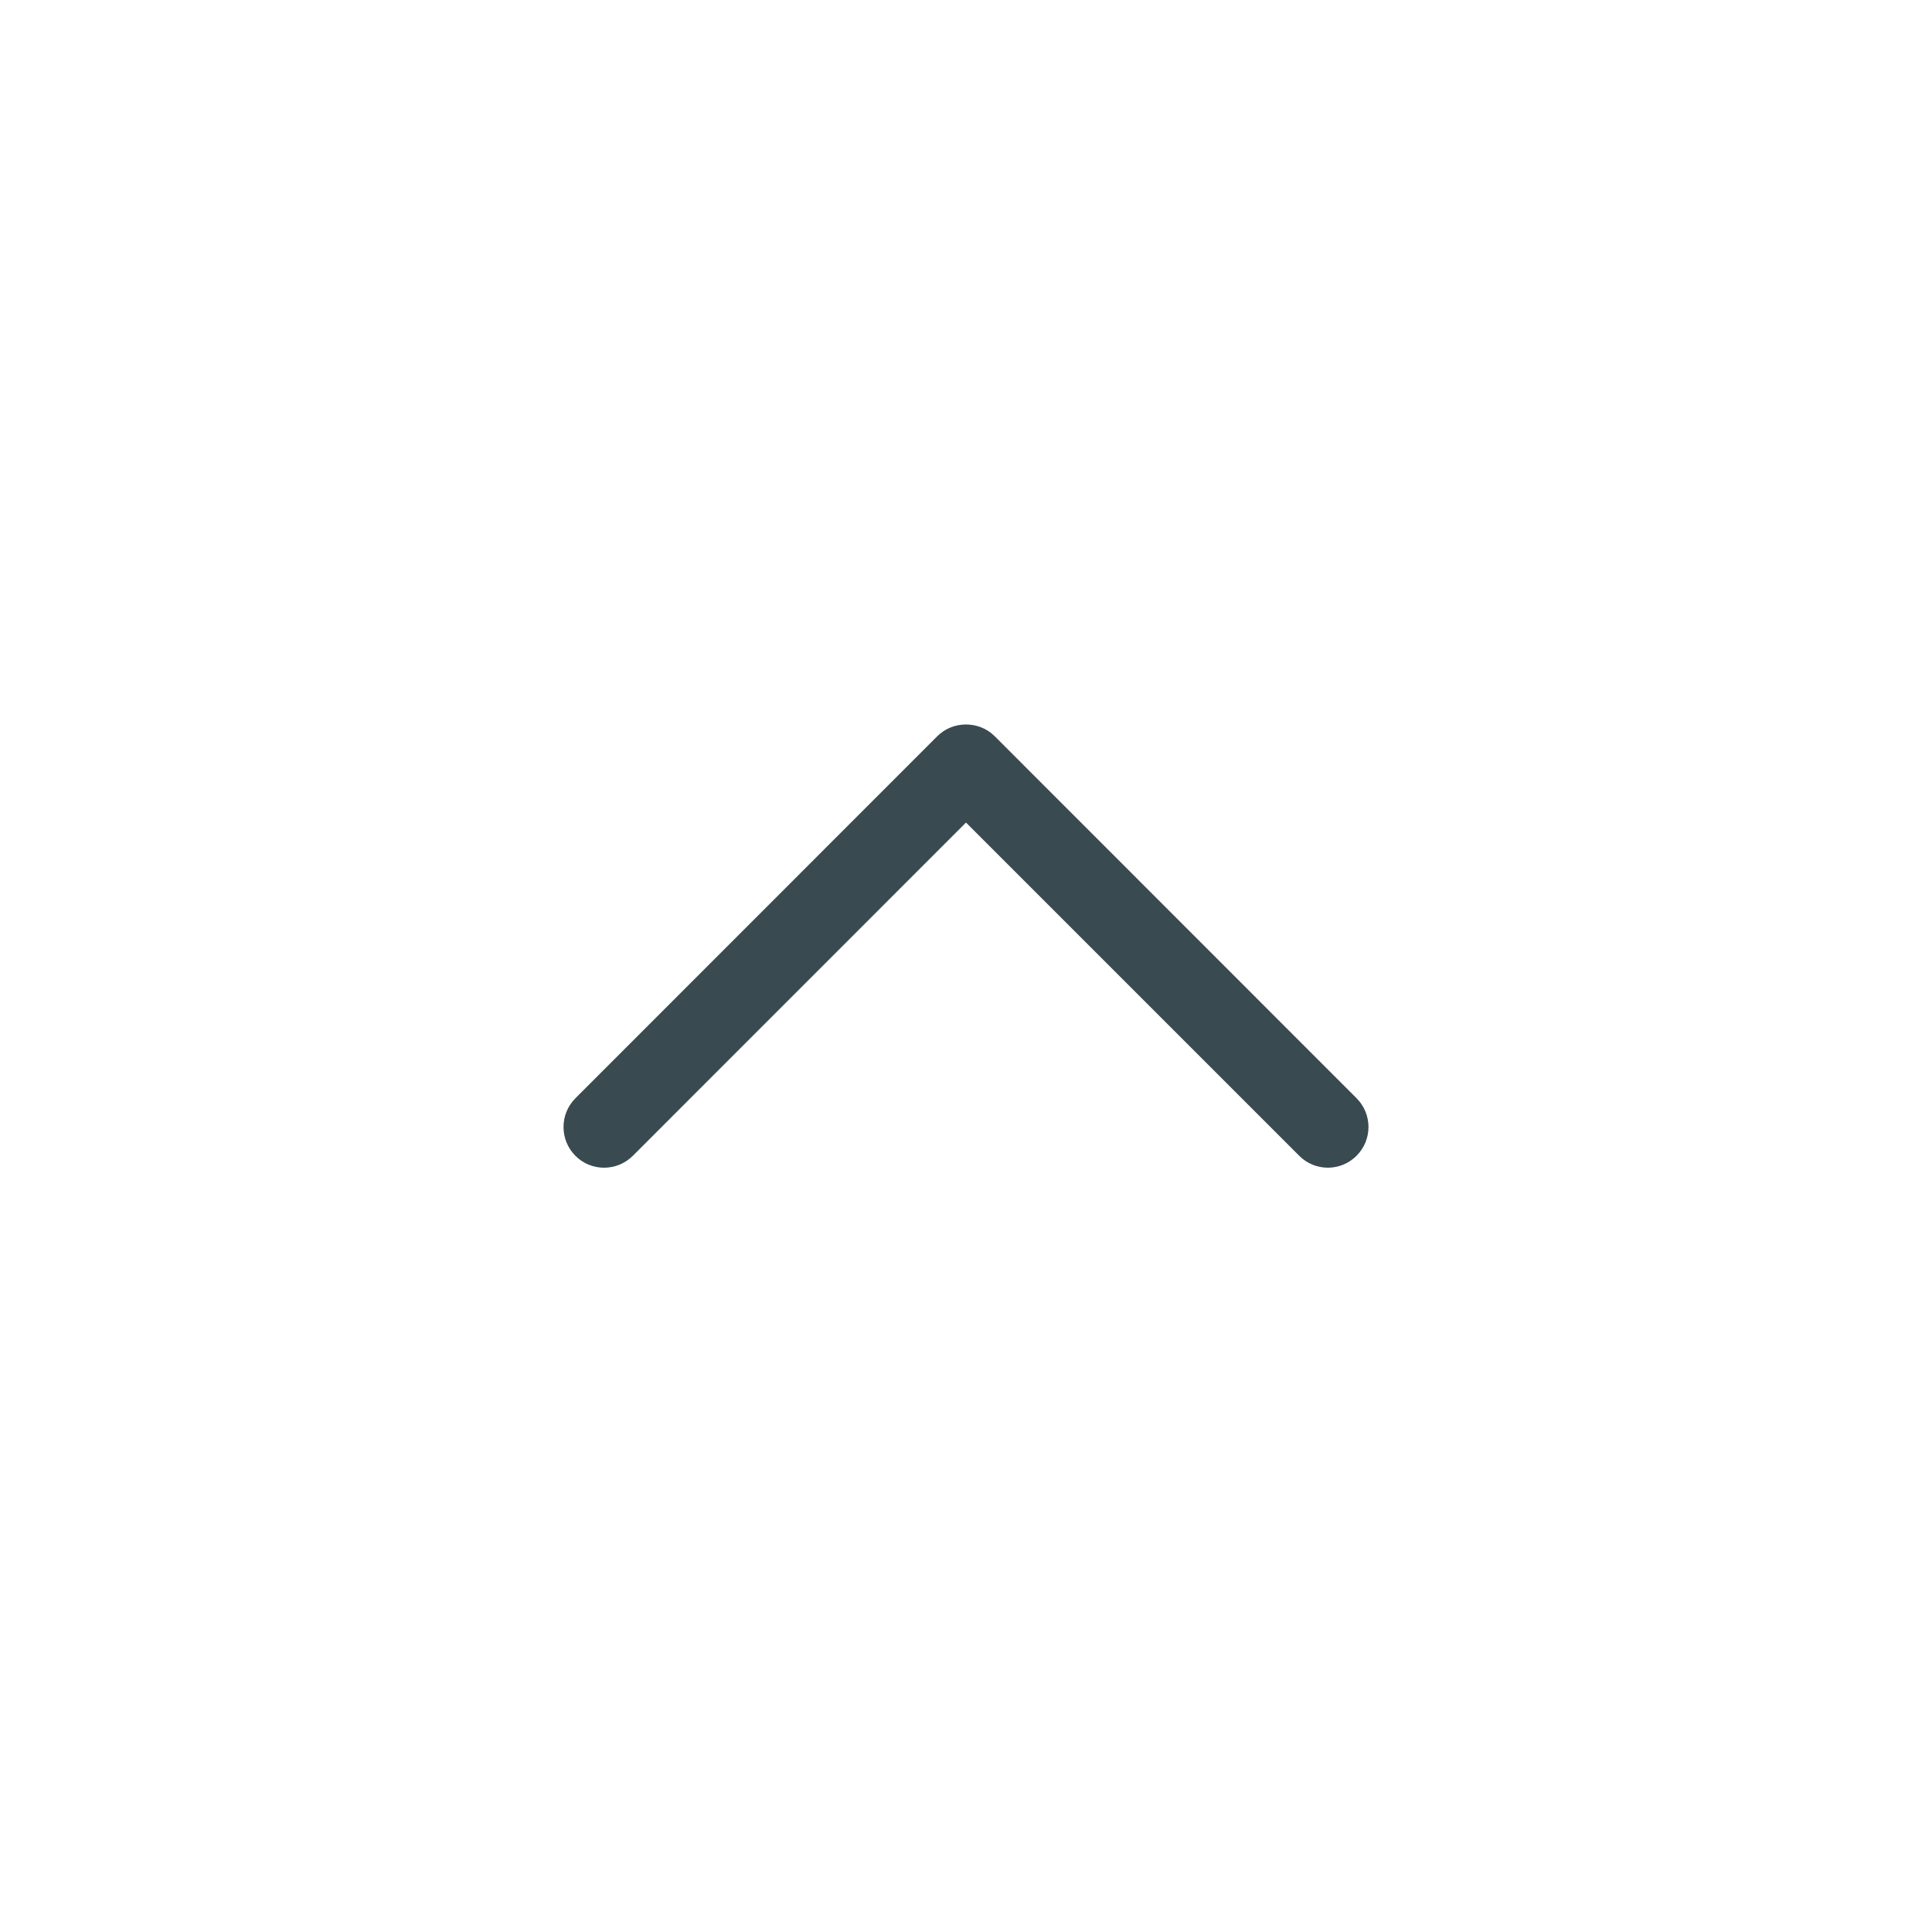 <svg width="24" height="24" viewBox="0 0 24 24" fill="none" xmlns="http://www.w3.org/2000/svg">
<path d="M11.643 9.146L7.148 13.643C6.951 13.841 6.951 14.16 7.148 14.358C7.344 14.555 7.664 14.555 7.861 14.358L12 10.218L16.139 14.357C16.335 14.555 16.655 14.555 16.852 14.357C17.049 14.16 17.049 13.84 16.852 13.643L12.357 9.146C12.162 8.951 11.837 8.951 11.643 9.146Z" fill="#394A50"/>
</svg>
